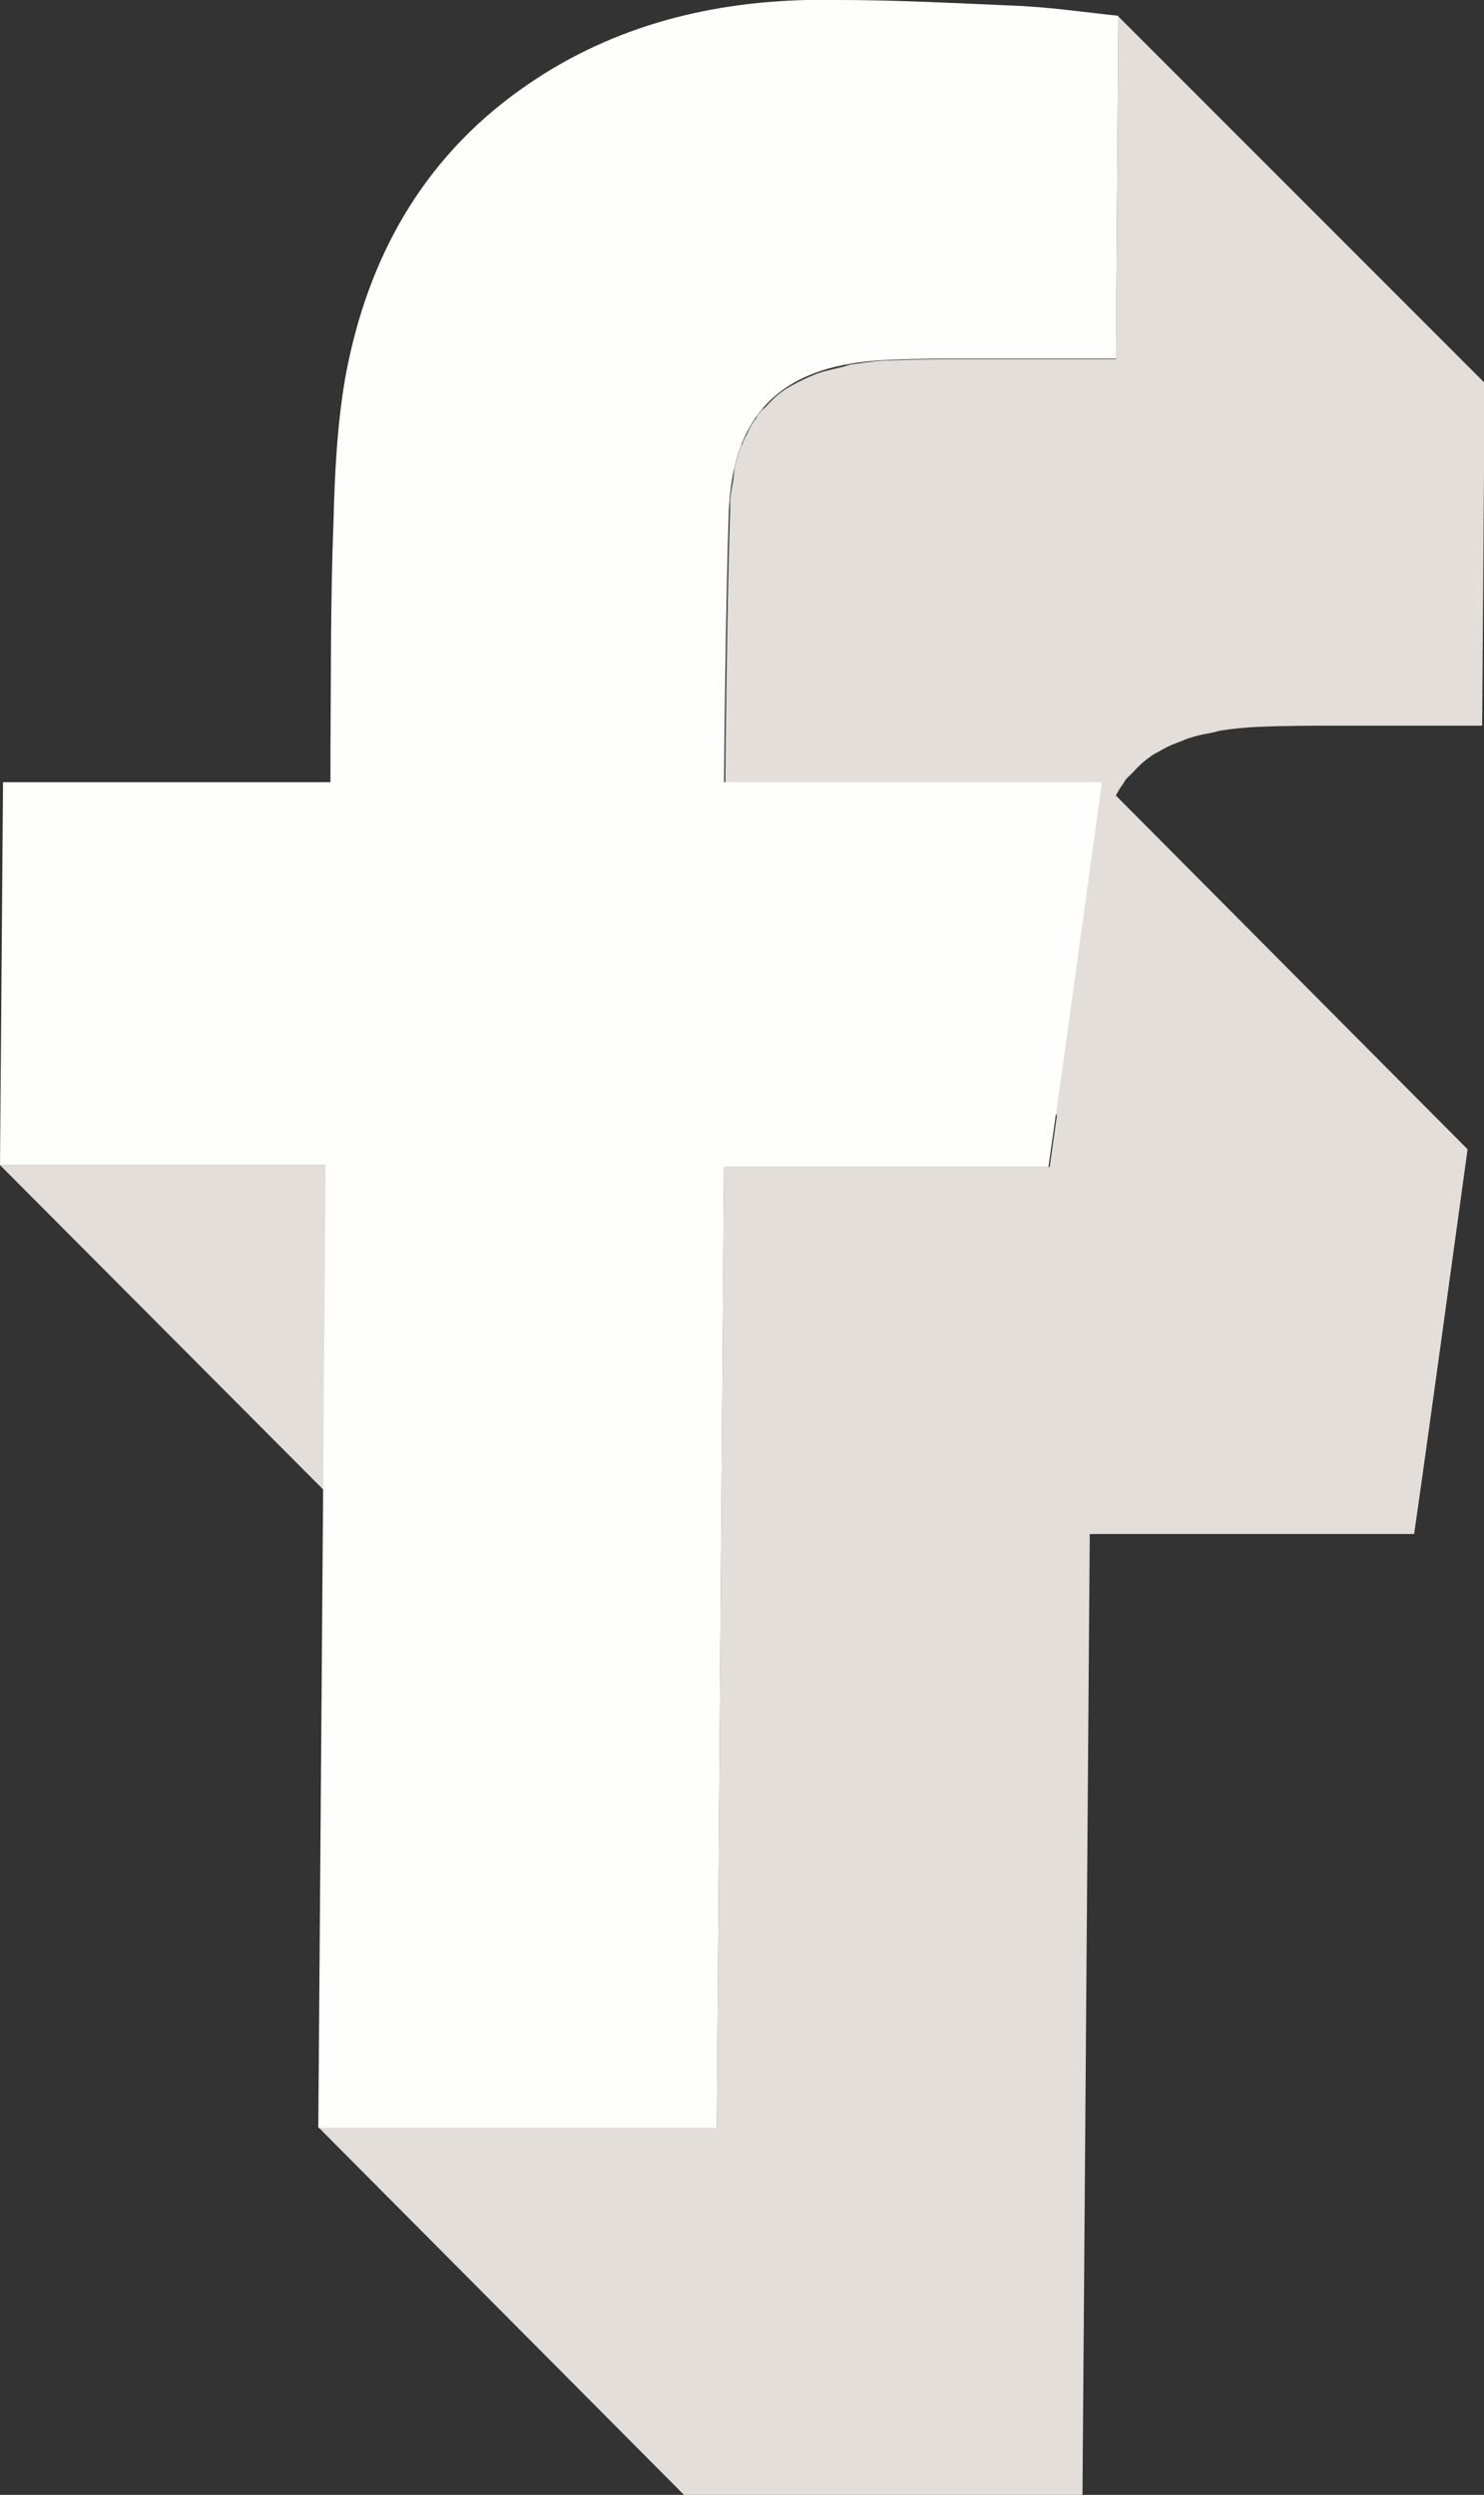 <?xml version="1.0" encoding="UTF-8"?> <svg xmlns="http://www.w3.org/2000/svg" viewBox="0 0 24.43 41.05"><rect x="0" y="0" width="24.43" height="41.05" fill="#333333" stroke="none"/><defs><style>.d{fill:#fefefd;}.e{fill:#e3ded9;mix-blend-mode:multiply;}.f{isolation:isolate;}</style></defs><g class="f"><g id="a"></g><g id="b"><g id="c"><g><polygon class="e" points="11.39 25.21 5.36 19.17 0 19.17 6.02 25.21 11.39 25.21"></polygon><path class="e" d="M11.92,19.19l-.12,15.81H5.24l6.02,6.05h6.56l.12-15.81h5.34c.3-2.09,.58-4.17,.88-6.33l-5.79-5.82c.03-.06,.07-.13,.11-.18,.02-.03,.03-.05,.05-.08,.03-.04,.07-.07,.11-.11,.08-.09,.17-.18,.27-.25,.05-.04,.1-.07,.16-.1,.1-.06,.2-.11,.31-.15,.06-.02,.12-.05,.18-.07,.12-.04,.24-.07,.37-.09,.06-.01,.11-.03,.17-.04,.19-.03,.39-.05,.6-.06,.46-.02,.93-.02,1.39-.02,.62,0,1.24,0,1.86,0h.45l.04-5.64L18.41,.27l-.04,5.64h-.45c-.62,0-1.24,0-1.86,0-.46,0-.93,0-1.39,.02-.21,0-.41,.03-.6,.06-.06,0-.11,.02-.17,.04-.13,.03-.25,.06-.37,.09-.06,.02-.12,.04-.18,.07-.11,.04-.21,.1-.31,.15-.05,.03-.11,.06-.16,.1-.1,.07-.19,.16-.27,.25-.03,.03-.06,.05-.09,.08,0,.01-.01,.02-.02,.03-.02,.02-.04,.05-.05,.08-.04,.05-.08,.11-.11,.17-.02,.04-.04,.1-.07,.14-.01,.03-.03,.06-.04,.09,0,.02-.02,.04-.03,.06-.04,.11-.08,.24-.11,.37,0,0,0,.02,0,.03-.01,.05-.01,.11-.02,.16-.02,.11-.04,.22-.05,.34,0,.05,0,.11,0,.16-.05,1.34-.08,4.31-.08,4.47l5.46,5.48c-.04,.28-.08,.57-.12,.85h-5.34Z"></path><path class="d" d="M13.81,0c.94,0,1.88,.05,2.81,.09,.61,.02,1.22,.11,1.79,.17l-.04,5.64h-.45c-.62,0-1.24,0-1.86,0-.46,0-.93,0-1.39,.02-1.49,.05-2.59,.61-2.67,2.48-.05,1.34-.08,4.31-.08,4.47,.08,0,1.55,0,3.04,0,.74,0,1.47,0,1.97,0h1.21c-.3,2.16-.58,4.24-.88,6.33h-5.34l-.12,15.81H5.24l.12-15.84H0l.05-6.3H5.44v-.47c.01-1.27,0-2.54,.05-3.81,.02-.8,.06-1.62,.2-2.41,.36-1.93,1.26-3.55,2.87-4.7C9.97,.47,11.58,.04,13.28,0c.17,0,.35,0,.52,0Z"></path></g></g></g></g></svg> 
